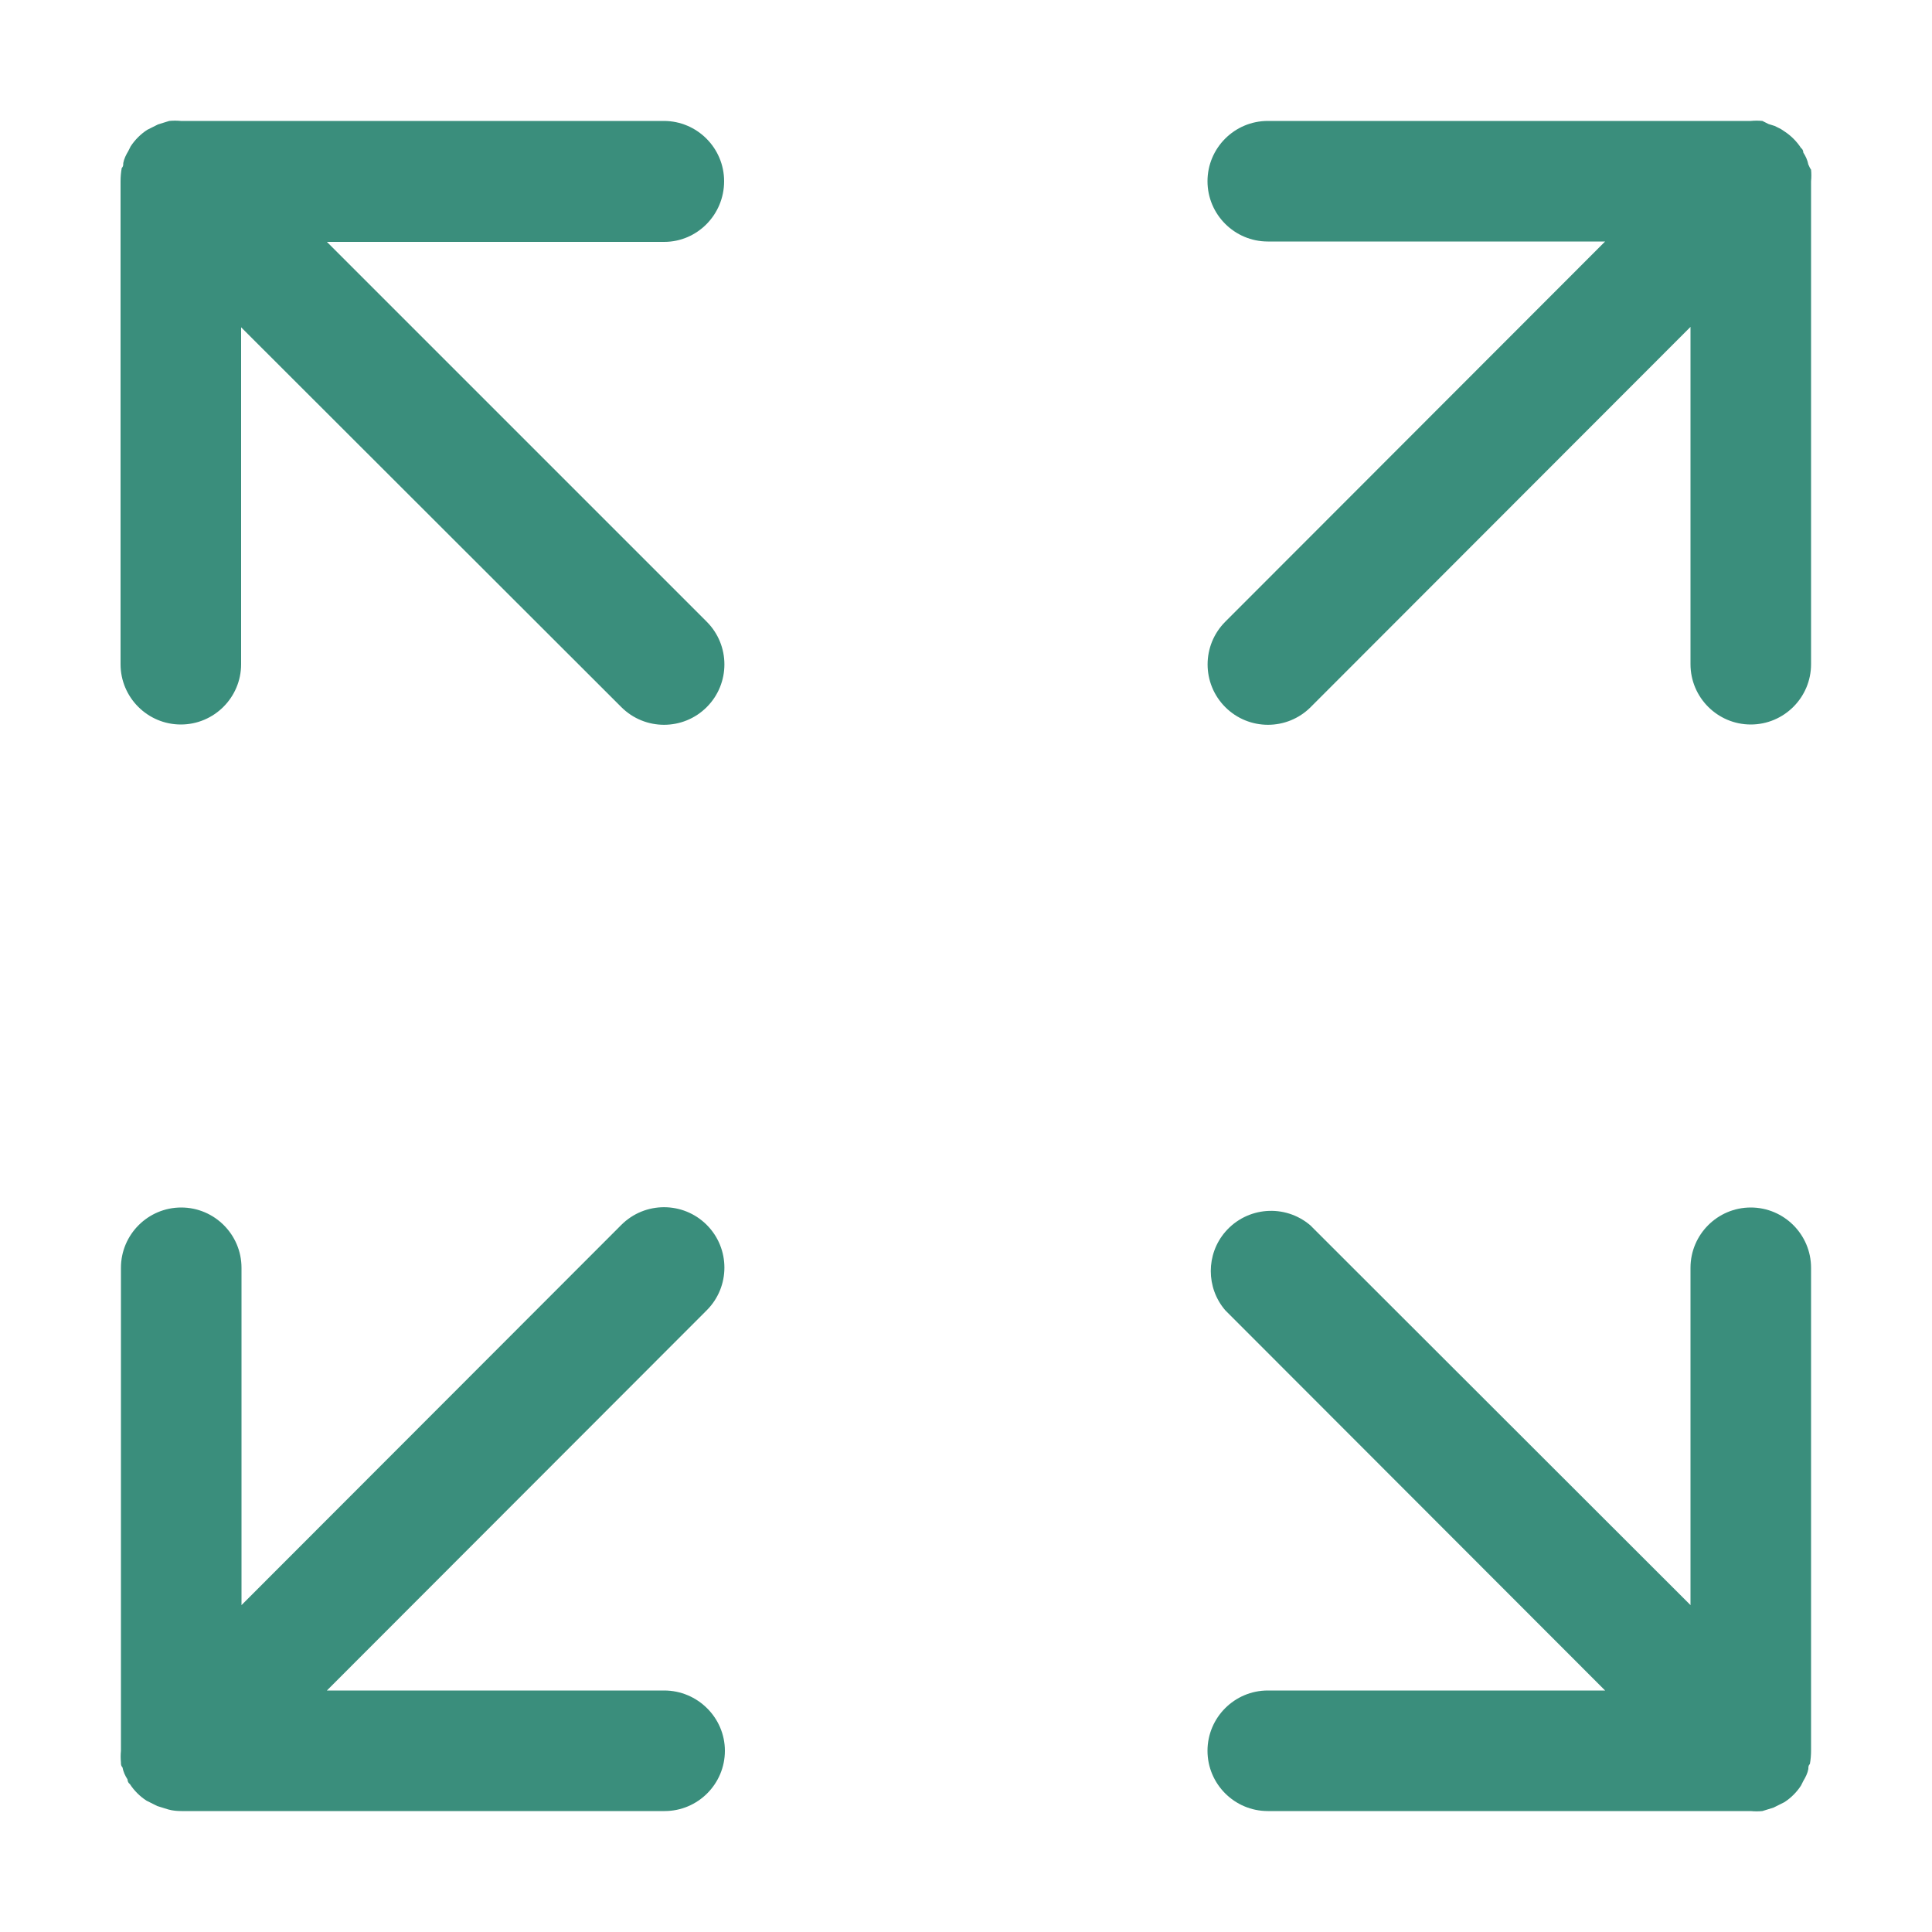 <?xml version="1.0" encoding="utf-8"?>
<!-- Generator: Adobe Illustrator 21.0.0, SVG Export Plug-In . SVG Version: 6.00 Build 0)  -->
<svg version="1.1" id="图层_1" xmlns="http://www.w3.org/2000/svg" xmlns:xlink="http://www.w3.org/1999/xlink" x="0px" y="0px"
	 viewBox="0 0 500 500" style="enable-background:new 0 0 500 500;" xml:space="preserve">
	 <style type="text/css">
		.st0{fill:#3A8E7C;}
	</style>
<path class="st0" d="M187.4,46.9c0-8.6-7-15.6-15.6-15.6h-125c-1-0.1-2-0.1-3,0l-1.3,0.4l-1.6,0.5l-1.6,0.8l-1.2,0.6c-1.7,1.1-3.2,2.6-4.3,4.3
	c0,0-0.4,0.8-0.6,1.2c-0.6,1-1.1,2-1.3,3.1c0,0.5,0,0.9-0.4,1.3c-0.2,1.1-0.3,2.3-0.3,3.4v125c0,8.6,7,15.6,15.6,15.6
	s15.6-7,15.6-15.6V84.7l98.4,98.3c6.1,6.1,16,6.1,22.1,0c6.1-6.1,6.1-16,0-22.1L84.6,62.6h87.3C180.4,62.6,187.4,55.6,187.4,46.9z"
	/>
<path class="st0" d="M171.9,437.5H84.6l98.3-98.4c6.1-6.1,6.1-16,0-22.1c-6.1-6.1-16-6.1-22.1,0l0,0l-98.3,98.4v-87.3c0-8.6-7-15.6-15.6-15.6
	s-15.6,7-15.6,15.6v125c-0.1,1-0.1,2,0,3c0,0.5,0,0.9,0.4,1.3c0.2,1.1,0.7,2.2,1.3,3.1c0,0,0,0.8,0.6,1.2c1.1,1.7,2.6,3.2,4.3,4.3
	l1.2,0.6l1.6,0.8l1.6,0.5l1.3,0.4c1.1,0.3,2.2,0.4,3.4,0.4h125c8.6,0,15.6-7,15.6-15.6S180.5,437.5,171.9,437.5z"/>
<path class="st0" d="M453.1,312.5c-8.6,0-15.6,7-15.6,15.6v87.3l-98.4-98.3c-6.6-5.6-16.4-4.8-22,1.7c-5,5.8-5,14.5,0,20.3l98.3,98.4h-87.3
	c-8.6,0-15.6,7-15.6,15.6s7,15.6,15.6,15.6h125c1,0.1,2,0.1,3,0l1.3-0.4l1.6-0.5l1.6-0.8l1.2-0.6c1.7-1.1,3.2-2.6,4.3-4.3
	c0,0,0.4-0.8,0.6-1.2c0.6-1,1.1-2,1.3-3.1c0-0.5,0-0.9,0.4-1.3c0.2-1.1,0.3-2.3,0.3-3.4v-125C468.7,319.5,461.7,312.5,453.1,312.5z"
	/>
<path class="st0" d="M468,42.6c-0.2-1.1-0.7-2.2-1.3-3.1c0,0,0-0.8-0.6-1.2c-1.1-1.7-2.6-3.2-4.3-4.3l-0.9-0.6l-1.6-0.8l-1.6-0.5l-1.6-0.8
	c-1-0.1-2-0.1-3,0h-125c-8.6,0-15.6,7-15.6,15.6s7,15.6,15.6,15.6h87.3l-98.3,98.4c-6.1,6.1-6.1,16,0,22.1c6.1,6.1,16,6.1,22.1,0
	l0,0l98.3-98.4v87.3c0,8.6,7,15.6,15.6,15.6s15.6-7,15.6-15.6v-125c0.1-1,0.1-2,0-3C468.3,43.4,468.2,42.9,468,42.6L468,42.6z"/>
</svg>
